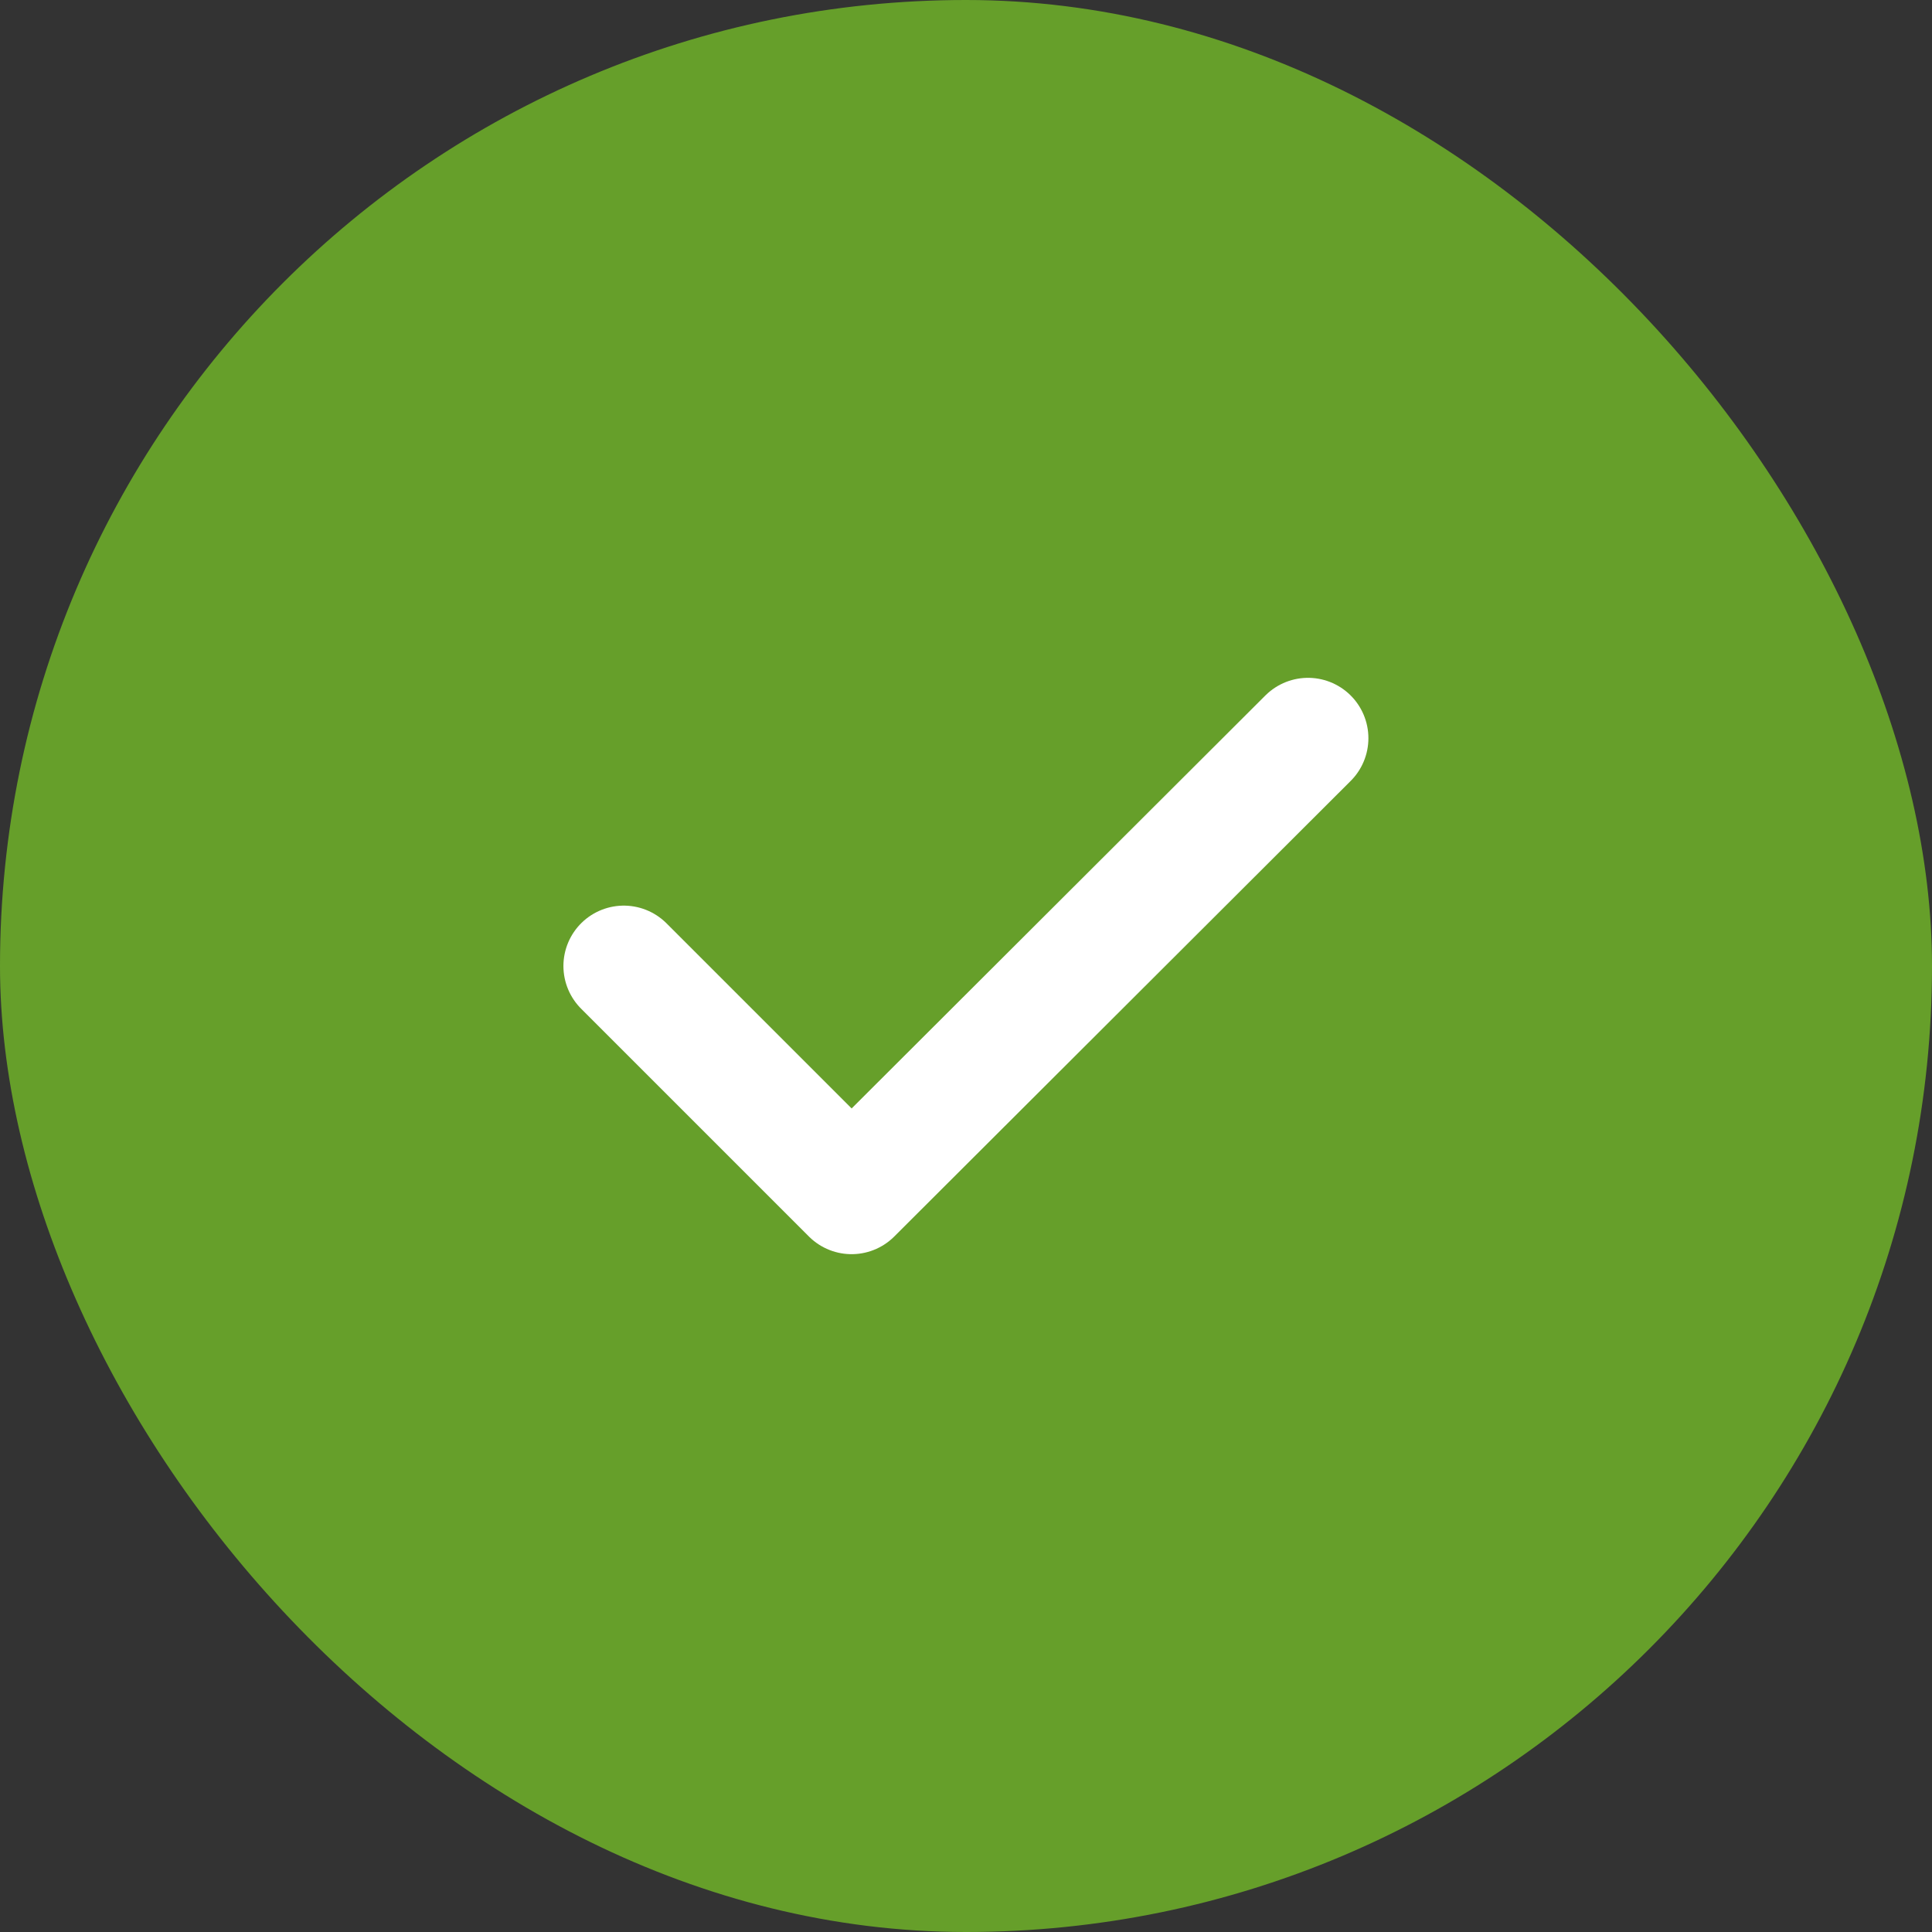 <svg width="32" height="32" viewBox="0 0 32 32" fill="none" xmlns="http://www.w3.org/2000/svg">
<rect x="0" y="0" width="32" height="32" fill="#333333" stroke="none"/>
<g clip-path="url(#clip0_4787_27653)">
<rect width="32" height="32" rx="16" fill="#669F2A"/>
<path d="M10.332 16L14.105 19.773L21.665 12.227" stroke="white" stroke-width="2" stroke-linecap="round" stroke-linejoin="round"/>
</g>
<defs>
<clipPath id="clip0_4787_27653">
<rect width="32" height="32" rx="16" fill="white"/>
</clipPath>
</defs>
</svg>
